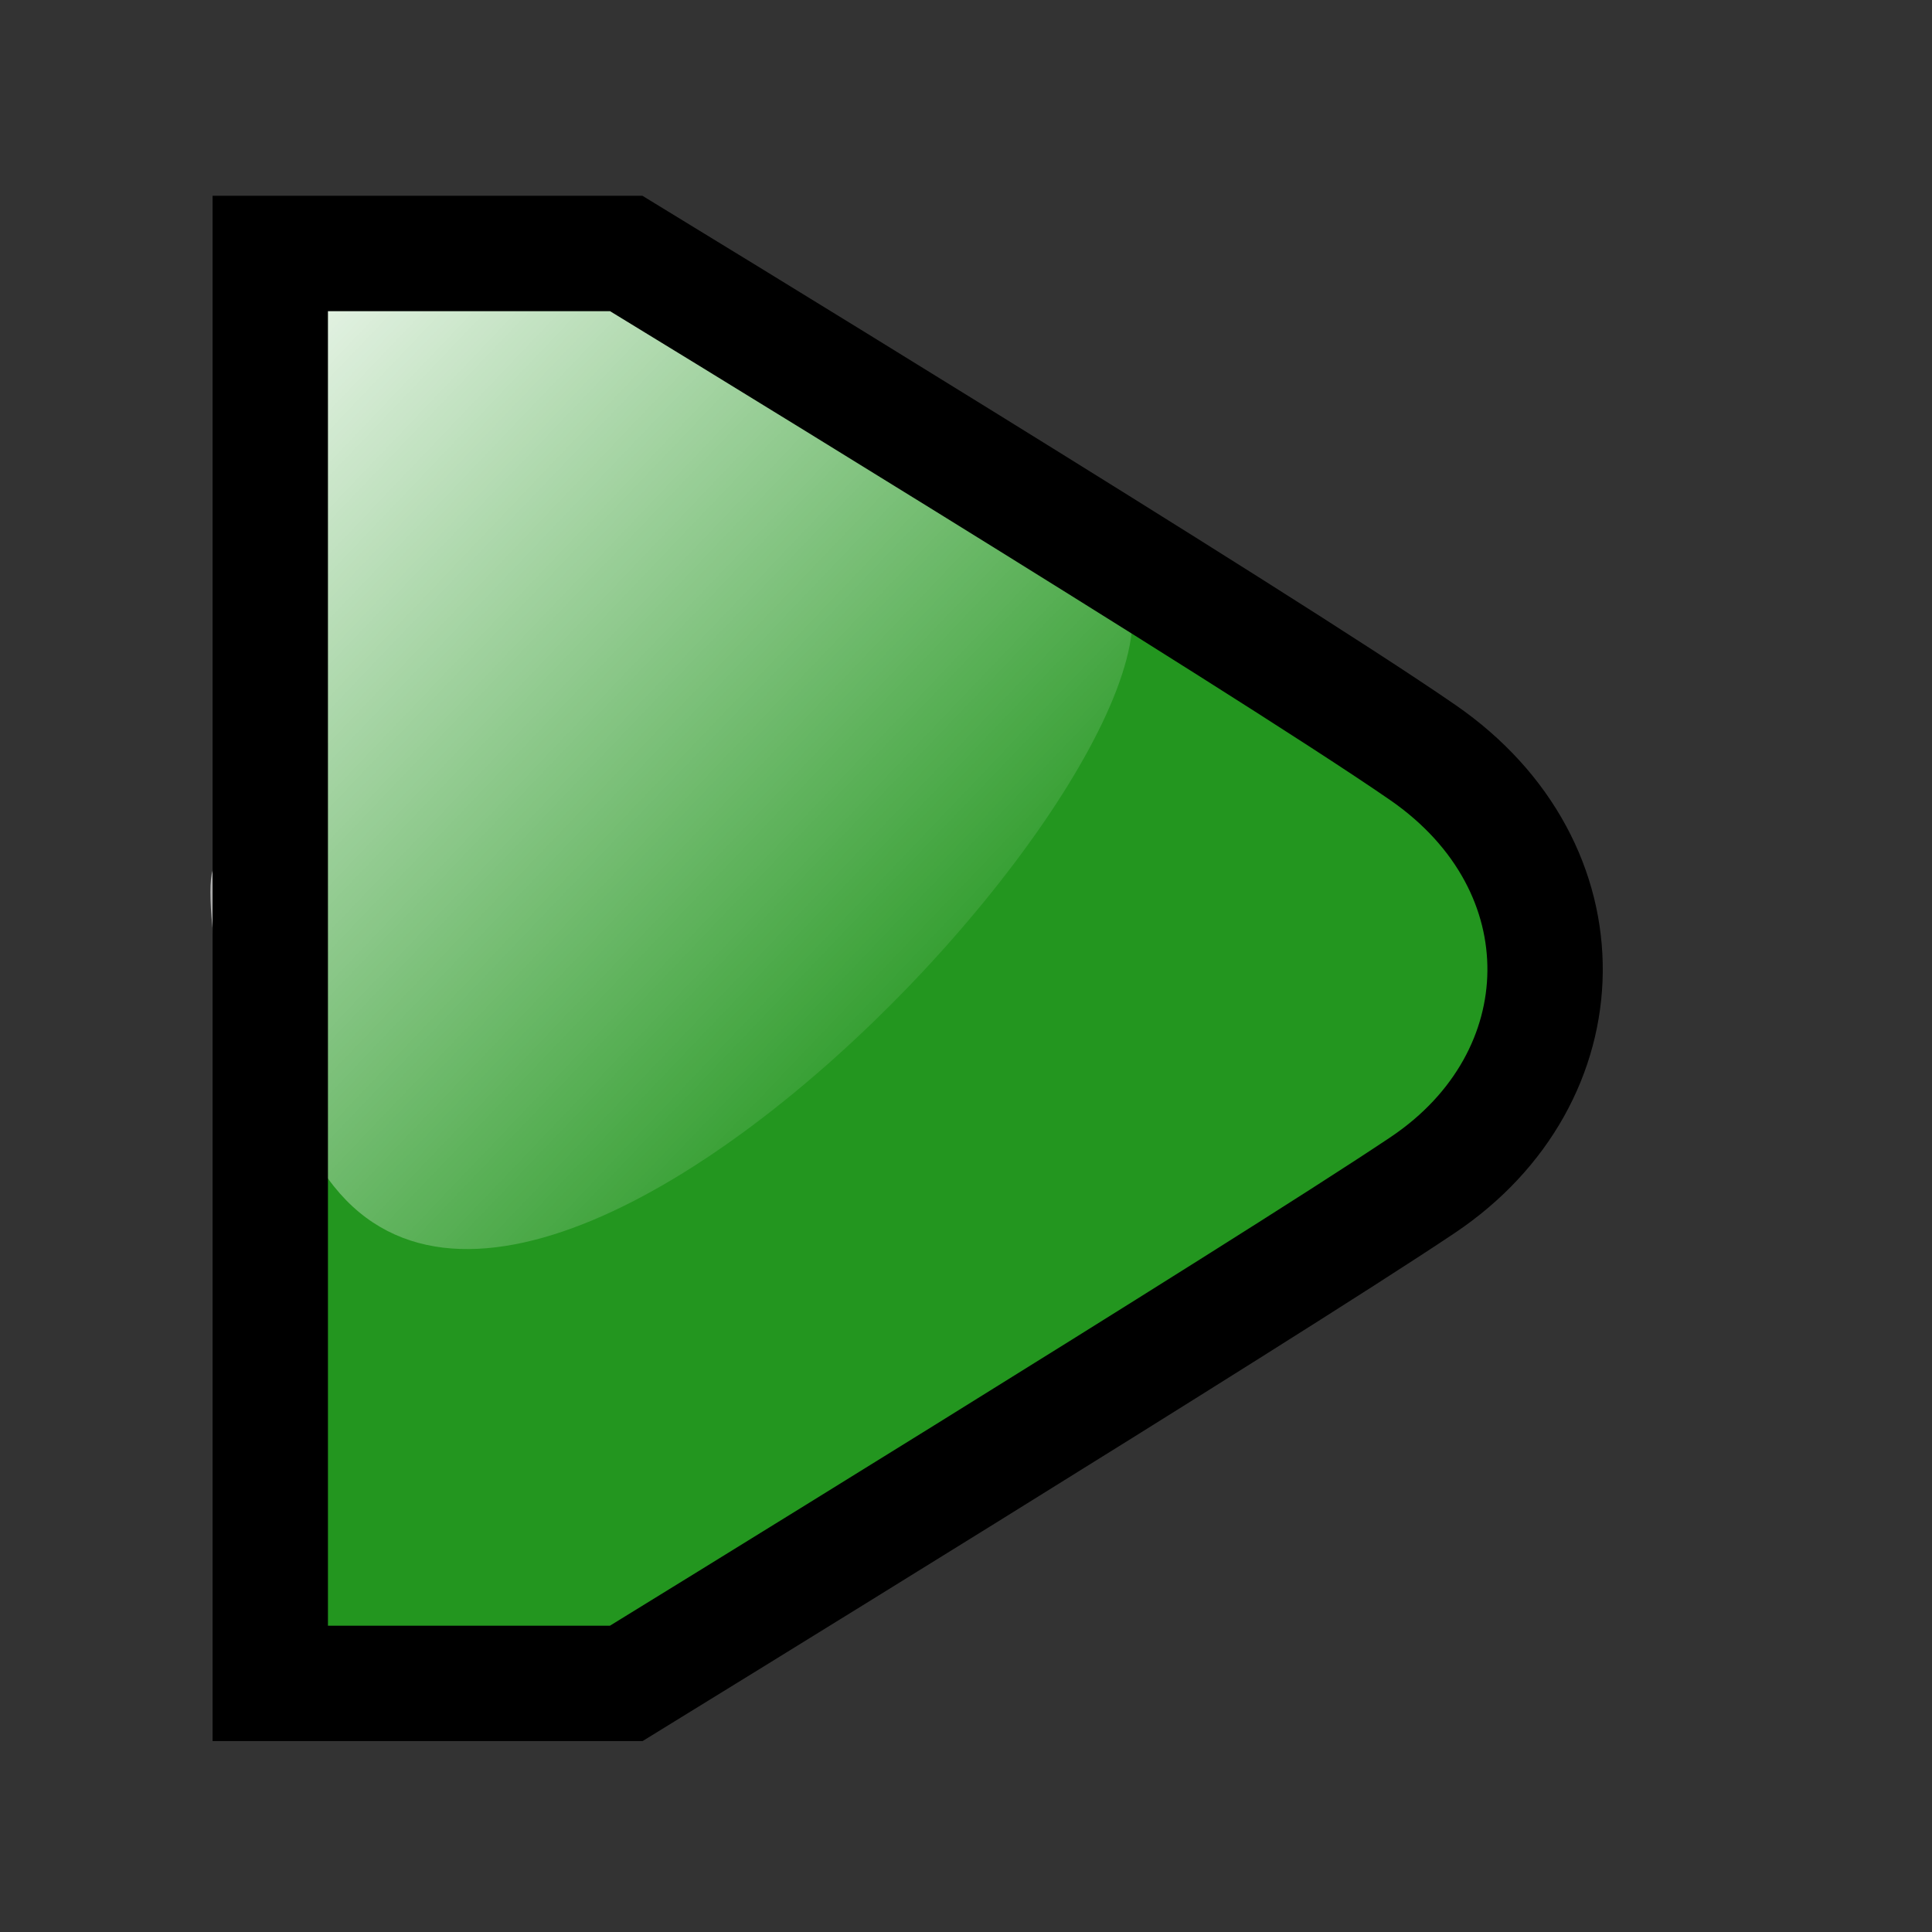<?xml version="1.0" encoding="UTF-8" standalone="no"?>
<!-- Created with Inkscape (http://www.inkscape.org/) -->
<svg
   xmlns:dc="http://purl.org/dc/elements/1.1/"
   xmlns:cc="http://creativecommons.org/ns#"
   xmlns:rdf="http://www.w3.org/1999/02/22-rdf-syntax-ns#"
   xmlns:svg="http://www.w3.org/2000/svg"
   xmlns="http://www.w3.org/2000/svg"
   xmlns:xlink="http://www.w3.org/1999/xlink"
   xmlns:sodipodi="http://sodipodi.sourceforge.net/DTD/sodipodi-0.dtd"
   xmlns:inkscape="http://www.inkscape.org/namespaces/inkscape"
   id="svg3668"
   sodipodi:version="0.32"
   inkscape:version="0.46"
   width="400"
   height="400"
   sodipodi:docbase="D:\Quelltexte\Projekte\phpsurveyor\source\original art"
   sodipodi:docname="active.svg"
   version="1.0"
   inkscape:export-filename="D:\web\xampp\htdocs\limesurvey\images\active.png"
   inkscape:export-xdpi="9"
   inkscape:export-ydpi="9"
   inkscape:output_extension="org.inkscape.output.svg.inkscape">
  <rect width="100%" height="100%" fill="#333333" stroke="none"/>
  <defs
     id="defs3671">
    <inkscape:perspective
       sodipodi:type="inkscape:persp3d"
       inkscape:vp_x="0 : 200 : 1"
       inkscape:vp_y="0 : 1000 : 0"
       inkscape:vp_z="400 : 200 : 1"
       inkscape:persp3d-origin="200 : 133.33333 : 1"
       id="perspective17" />
    <linearGradient
       inkscape:collect="always"
       id="linearGradient4577">
      <stop
         style="stop-color:#ffffff;stop-opacity:1;"
         offset="0"
         id="stop4579" />
      <stop
         style="stop-color:#ffffff;stop-opacity:0;"
         offset="1"
         id="stop4581" />
    </linearGradient>
    <linearGradient
       id="linearGradient4562">
      <stop
         style="stop-color:#ffffff;stop-opacity:1;"
         offset="0"
         id="stop4564" />
      <stop
         style="stop-color:#ffffff;stop-opacity:0;"
         offset="1"
         id="stop4566" />
    </linearGradient>
    <linearGradient
       inkscape:collect="always"
       xlink:href="#linearGradient4562"
       id="linearGradient4568"
       x1="333.791"
       y1="231.808"
       x2="311.171"
       y2="234.426"
       gradientUnits="userSpaceOnUse"
       gradientTransform="translate(-18.156,1.617)" />
    <linearGradient
       inkscape:collect="always"
       xlink:href="#linearGradient4577"
       id="linearGradient4583"
       x1="274.401"
       y1="195.203"
       x2="285.14"
       y2="205.443"
       gradientUnits="userSpaceOnUse"
       gradientTransform="matrix(16.205,0,0,16.205,-4383.482,-3141.744)" />
  </defs>
  <sodipodi:namedview
     inkscape:window-height="968"
     inkscape:window-width="1280"
     inkscape:pageshadow="2"
     inkscape:pageopacity="0.0"
     borderopacity="1.0"
     bordercolor="#666666"
     pagecolor="#ffffff"
     id="base"
     showguides="true"
     inkscape:guide-bbox="true"
     inkscape:zoom="0.9625"
     inkscape:cx="-12.987014"
     inkscape:cy="207.60099"
     inkscape:window-x="0"
     inkscape:window-y="22"
     inkscape:current-layer="svg3668"
     showborder="true"
     width="400px"
     height="400px"
     showgrid="false">
    <sodipodi:guide
       orientation="1,0"
       position="43.636,166.234"
       id="guide2390" />
    <sodipodi:guide
       orientation="1,0"
       position="299.221,255.584"
       id="guide2394" />
    <sodipodi:guide
       orientation="1,0"
       position="131.948,192.208"
       id="guide2396" />
    <sodipodi:guide
       orientation="0,1"
       position="-24.935,199.481"
       id="guide2403" />
    <sodipodi:guide
       orientation="0,1"
       position="-112.208,380.26"
       id="guide2395" />
    <sodipodi:guide
       orientation="0,1"
       position="-3.117,39.481"
       id="guide2399" />
    <sodipodi:guide
       orientation="0,1"
       position="-56.104,359.481"
       id="guide2401" />
  </sodipodi:namedview>
  <g
     id="g2398"
     transform="matrix(0.986,0,0,0.986,0.622,2.627)">
    <path
       sodipodi:nodetypes="cccsccc"
       id="path3677"
       d="M 49.84,47.537 L 124.401,47.537 L 291.658,152.325 C 291.658,152.325 360.936,187.408 293.673,238.976 C 233.218,285.324 134.476,347.794 134.476,347.794 L 55.886,347.794 L 49.84,47.537 z"
       style="fill:#23961f;fill-opacity:1;fill-rule:evenodd;stroke:none;stroke-width:1px;stroke-linecap:butt;stroke-linejoin:miter;stroke-opacity:1" />
    <path
       sodipodi:nodetypes="csccc"
       id="path4570"
       d="M 50.094,46.583 C 67.988,379.272 23.391,98.683 55.591,204.608 C 70.373,351.407 253.013,162.599 236.085,120.57 L 125.042,46.583 L 50.094,46.583 z"
       style="fill:url(#linearGradient4583);fill-opacity:1;fill-rule:evenodd;stroke:none;stroke-width:1px;stroke-linecap:butt;stroke-linejoin:miter;stroke-opacity:1" />
    <path
       sodipodi:nodetypes="cczzccc"
       id="path4585"
       d="M 56.12,50.56 L 130.869,50.56 C 130.869,50.56 263.744,131.597 298.126,155.347 C 332.987,179.428 331.739,223.614 298.126,246.154 C 264.513,268.695 130.869,350.816 130.869,350.816 L 56.12,350.816 L 56.12,50.56 z"
       style="fill:none;fill-opacity:1;fill-rule:evenodd;stroke:#000000;stroke-width:24.224;stroke-linecap:butt;stroke-linejoin:miter;stroke-miterlimit:4;stroke-dasharray:none;stroke-opacity:1" />
  </g>
</svg>
